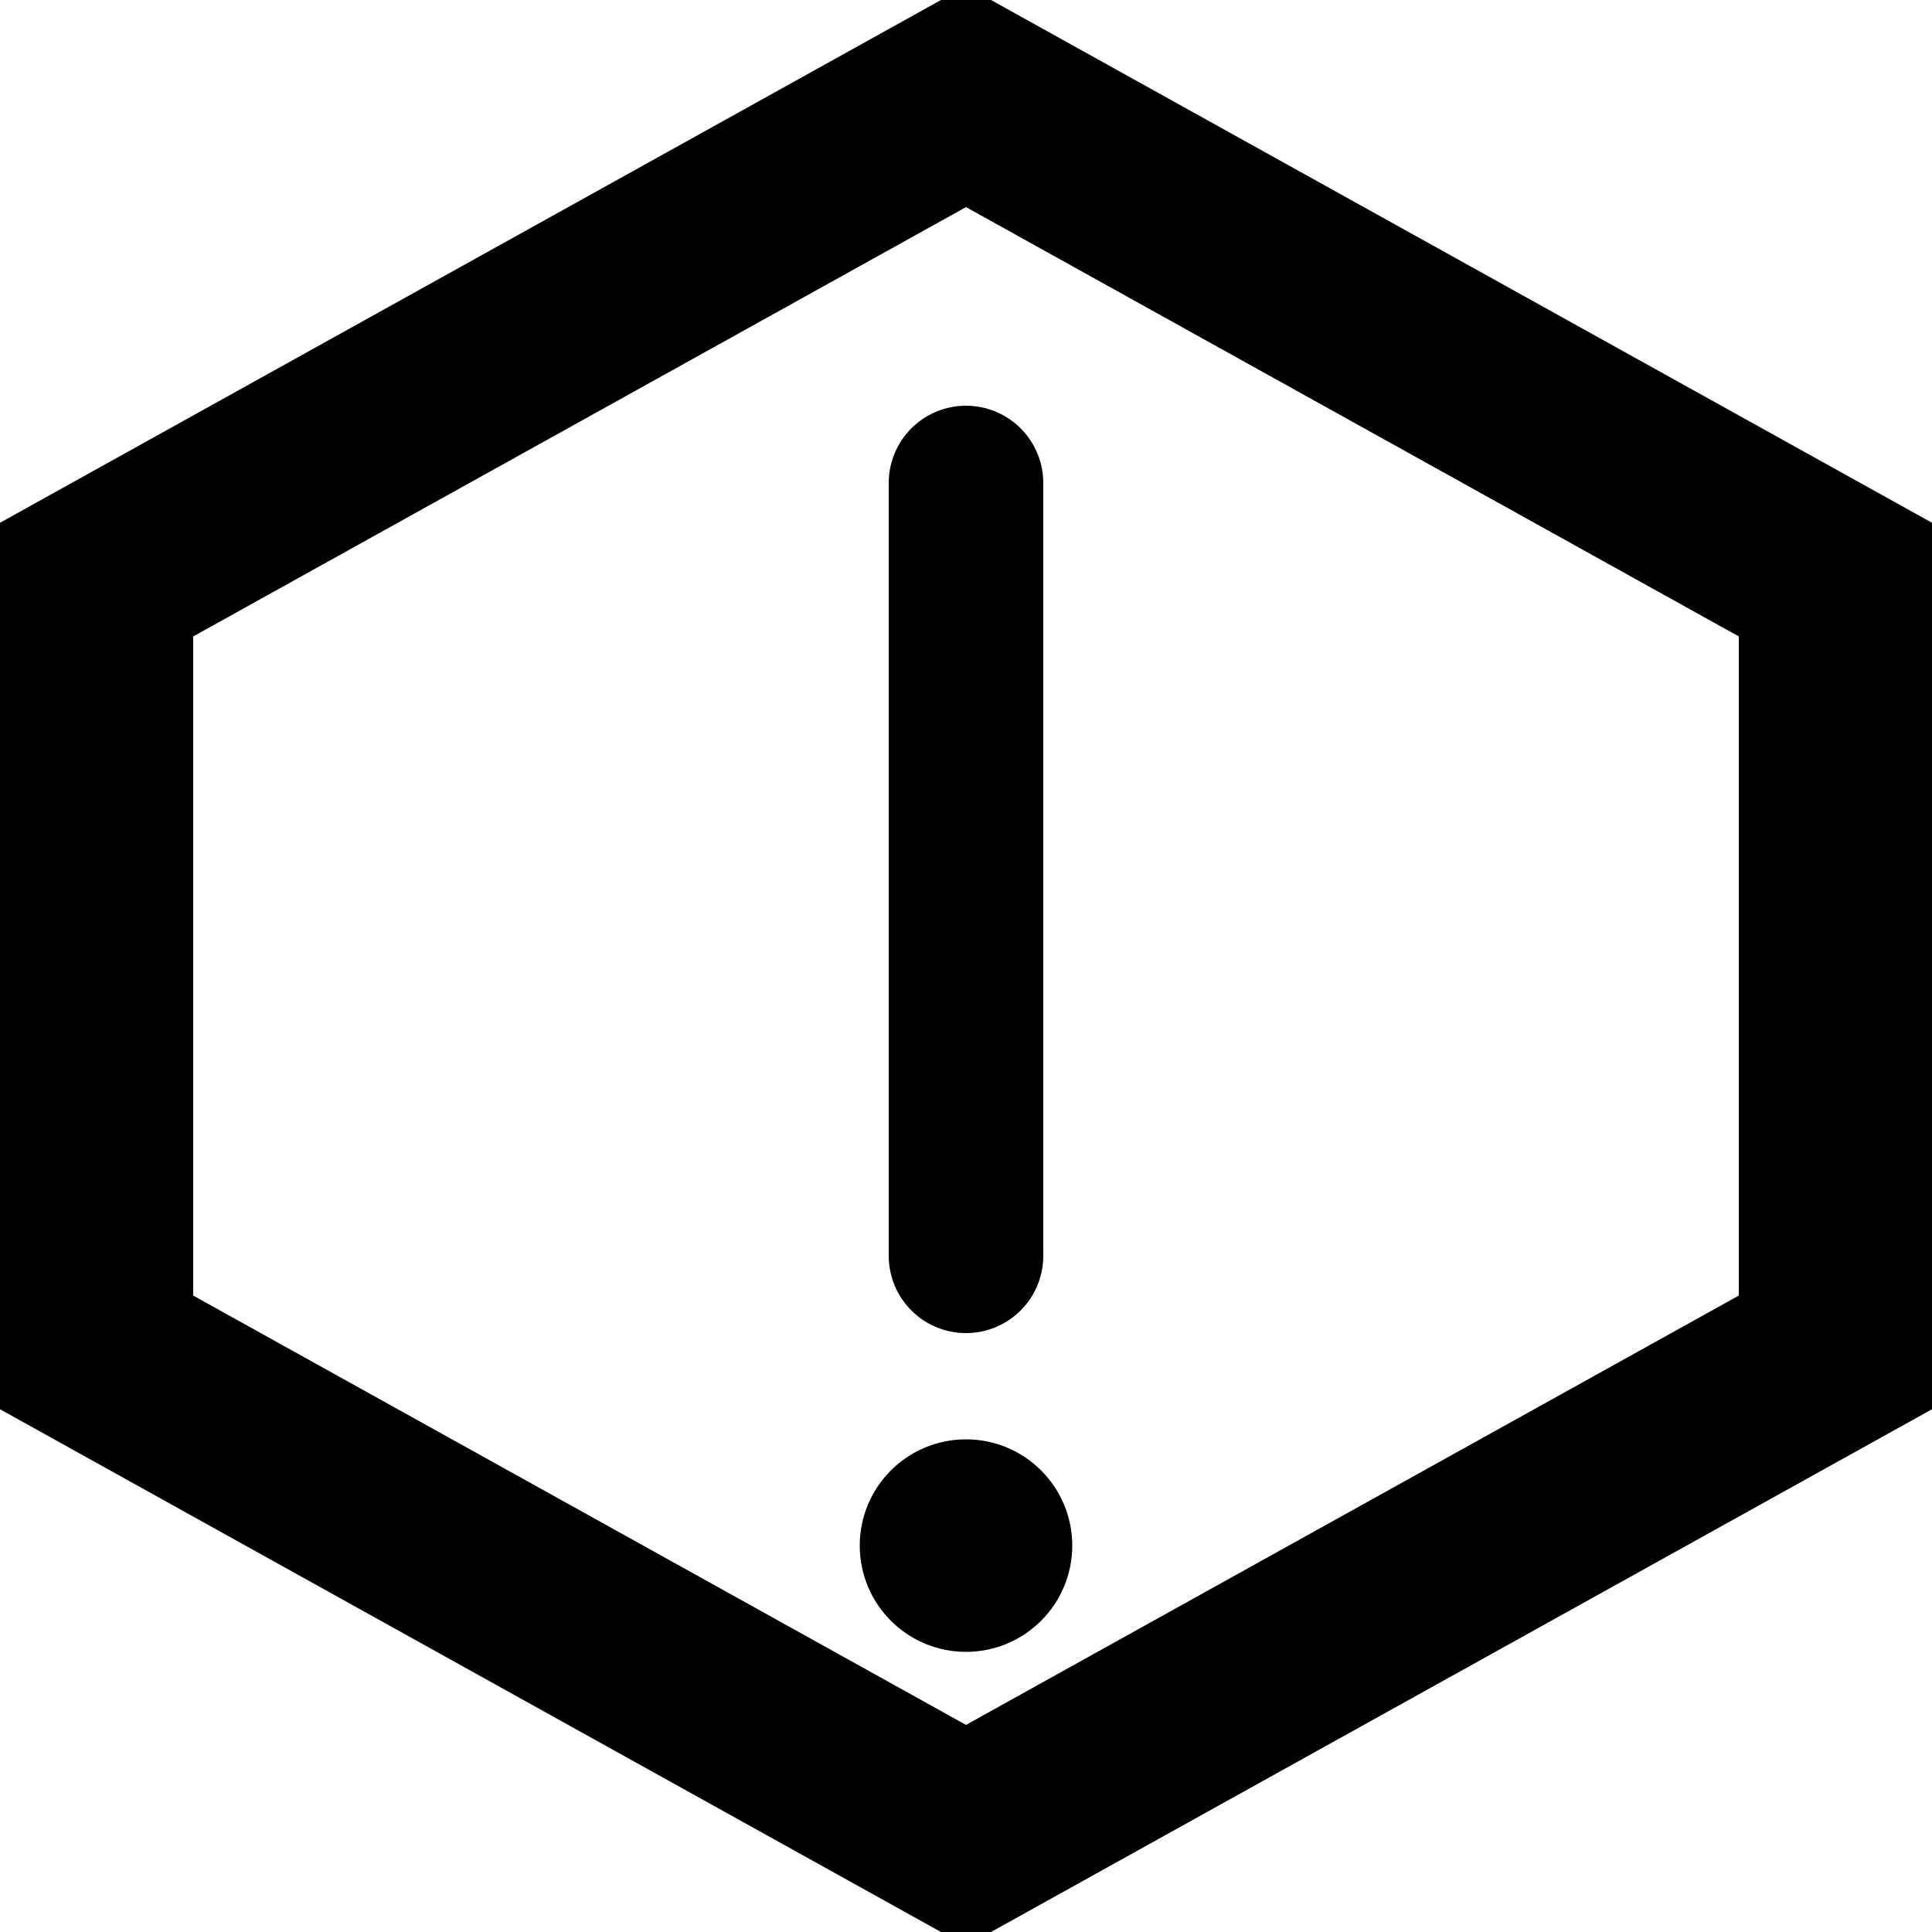 <svg width="100" height="100" viewBox="0 0 100 100" xmlns="http://www.w3.org/2000/svg">
  <style>
    /* Define CSS classes to control the appearance of the icon.
      This makes it easy to change colors by overriding these styles.
    */
    .hexagon {
      stroke: black;
      stroke-width: 10;
      fill: none; /* The fill is transparent by default */
    }
    .exclamation-mark {
      stroke: black;
      fill: black;
    }
    .exclamation-mark-line {
      stroke-linecap: round;
      stroke-width: 8;
    }
    .exclamation-mark-dot {
      r: 5;
    }
  </style>

  <!-- Hexagon Shape with transparent fill -->
  <polygon 
    class="hexagon"
    points="50,5 95,30 95,70 50,95 5,70 5,30" 
  />
  
  <!-- Exclamation Mark (the vertical line) -->
  <path 
    class="exclamation-mark exclamation-mark-line"
    d="M 50 25 L 50 65" 
  />

  <!-- Exclamation Mark (the dot) -->
  <circle 
    class="exclamation-mark exclamation-mark-dot"
    cx="50" 
    cy="80" 
  />
</svg>
